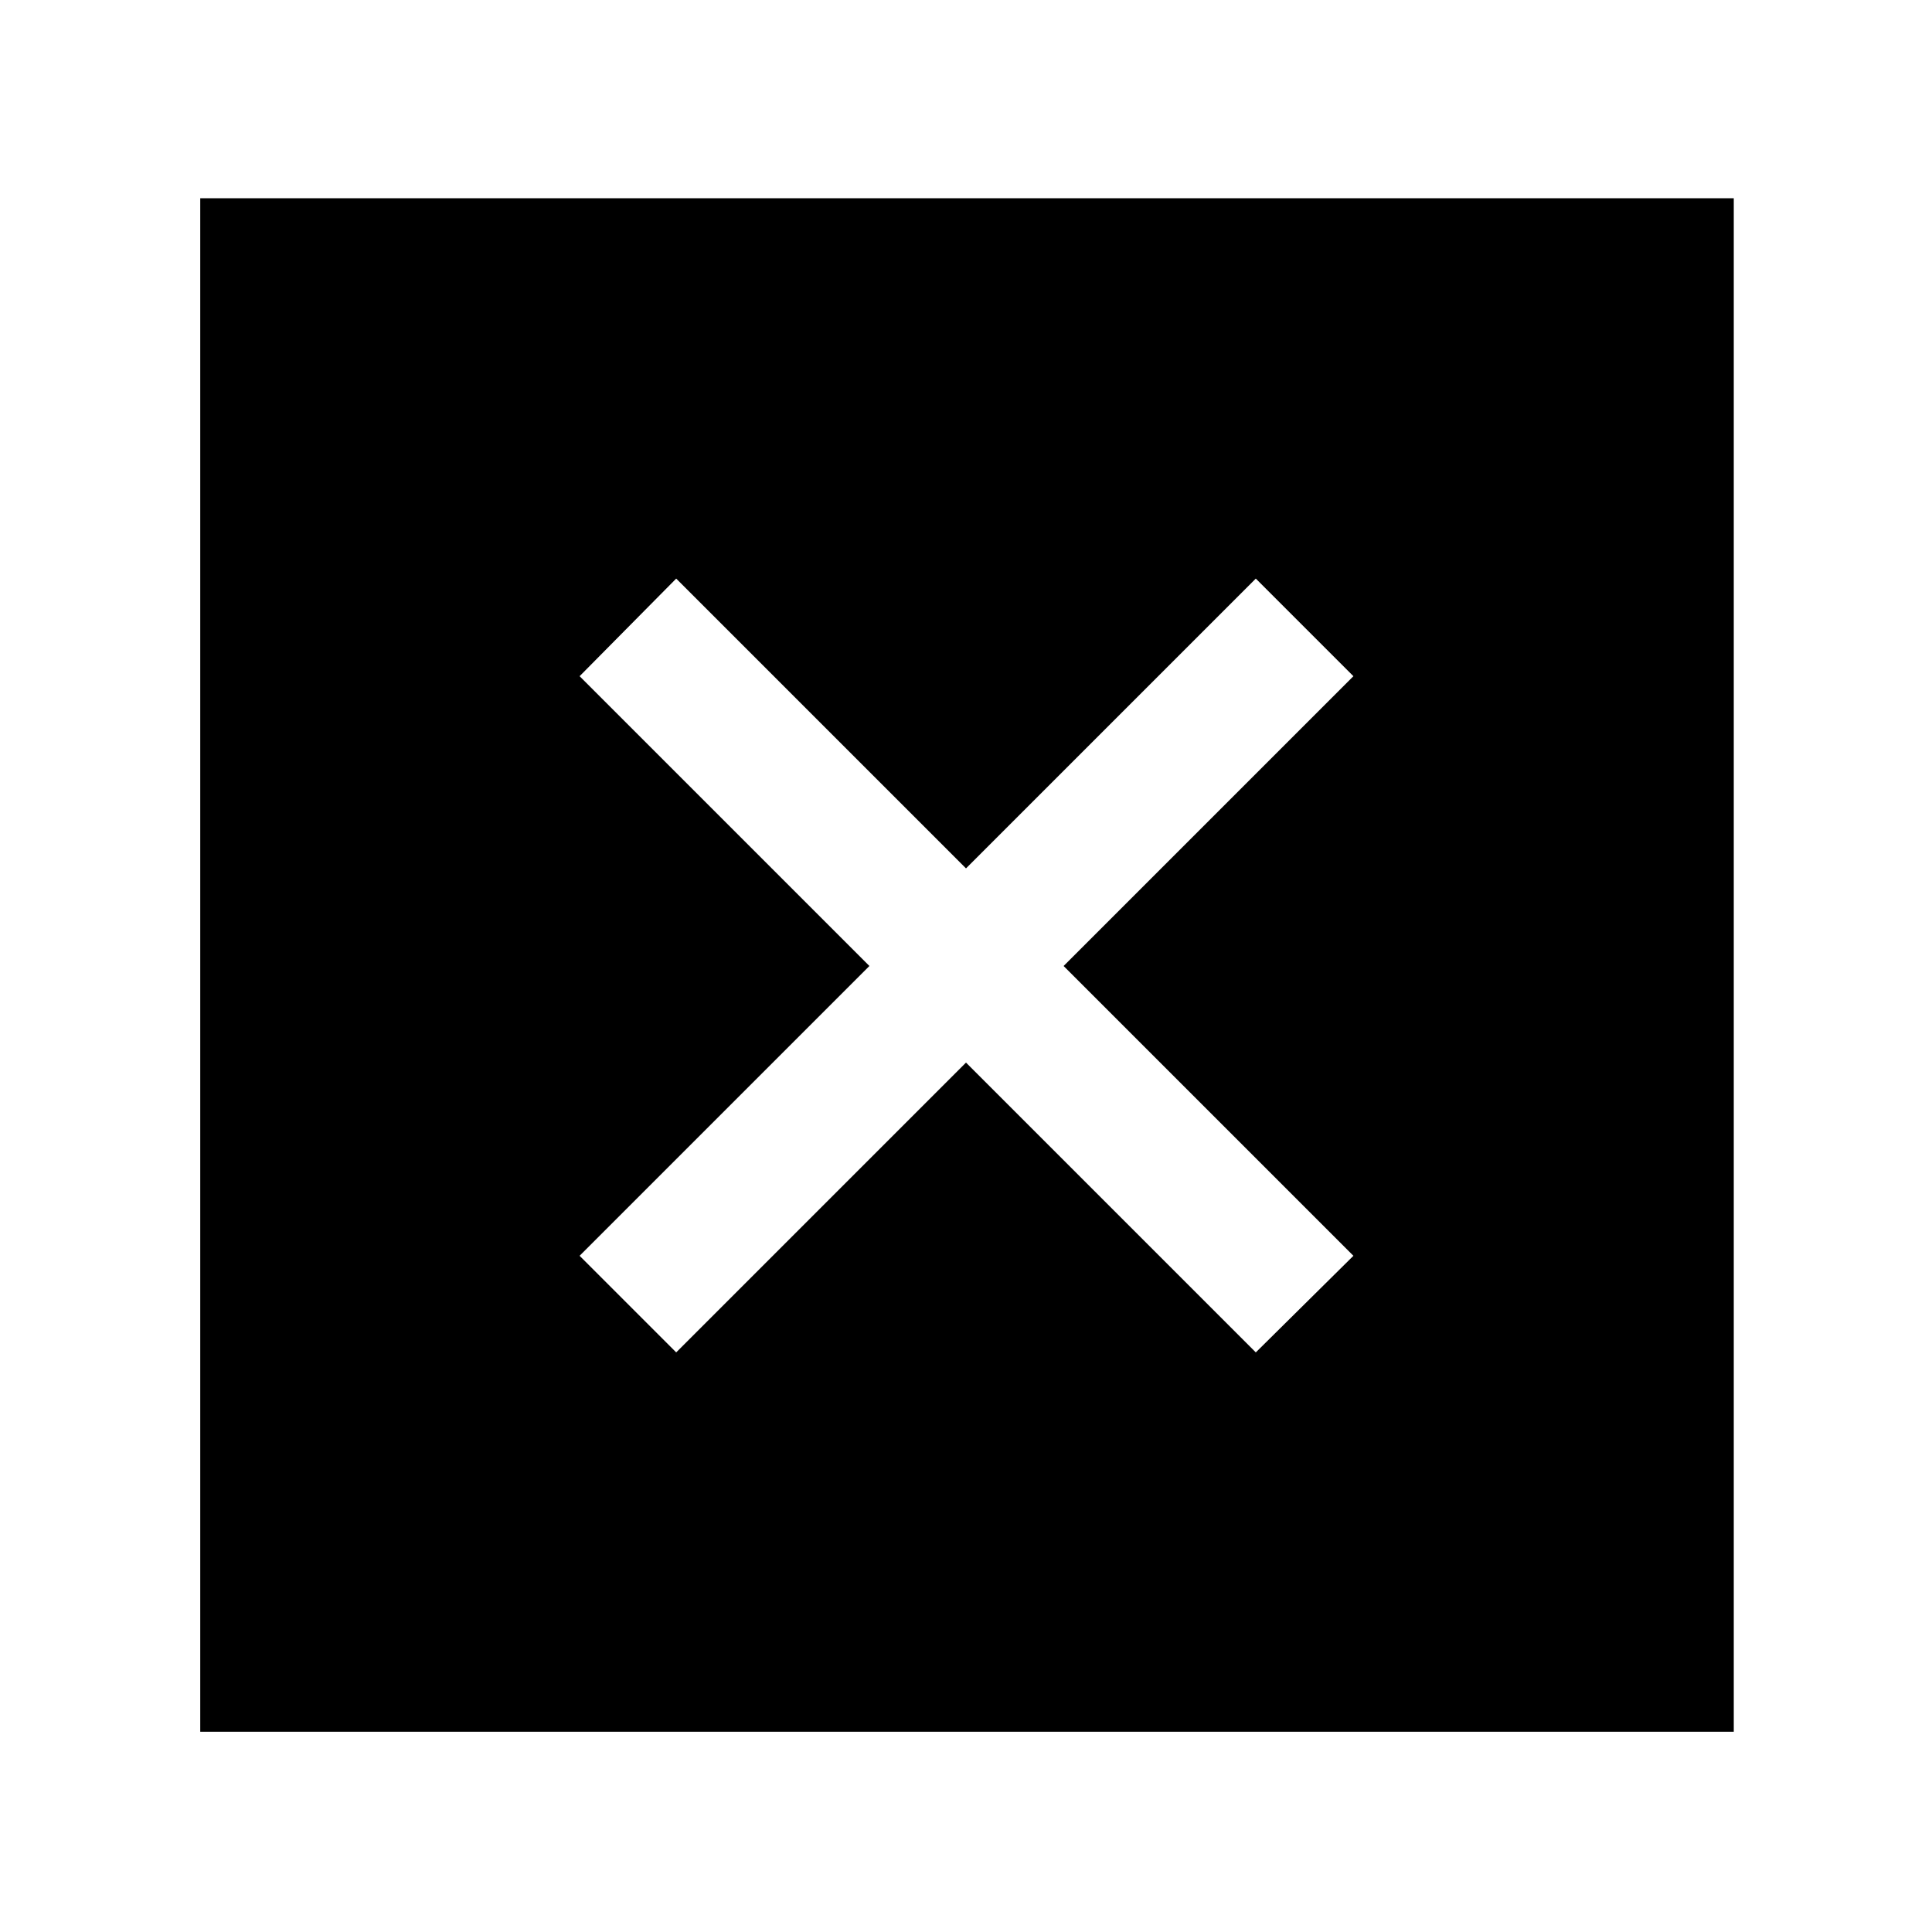 <svg xmlns="http://www.w3.org/2000/svg" height="48" viewBox="0 -960 960 960" width="48"><path d="M99.5-99.5v-762h762v762h-762ZM336-288l144-144 144 144 48.5-48-144-144 144-144-48.5-48.5-144 144-144-144-48 48.5 144 144-144 144 48 48Z"/></svg>